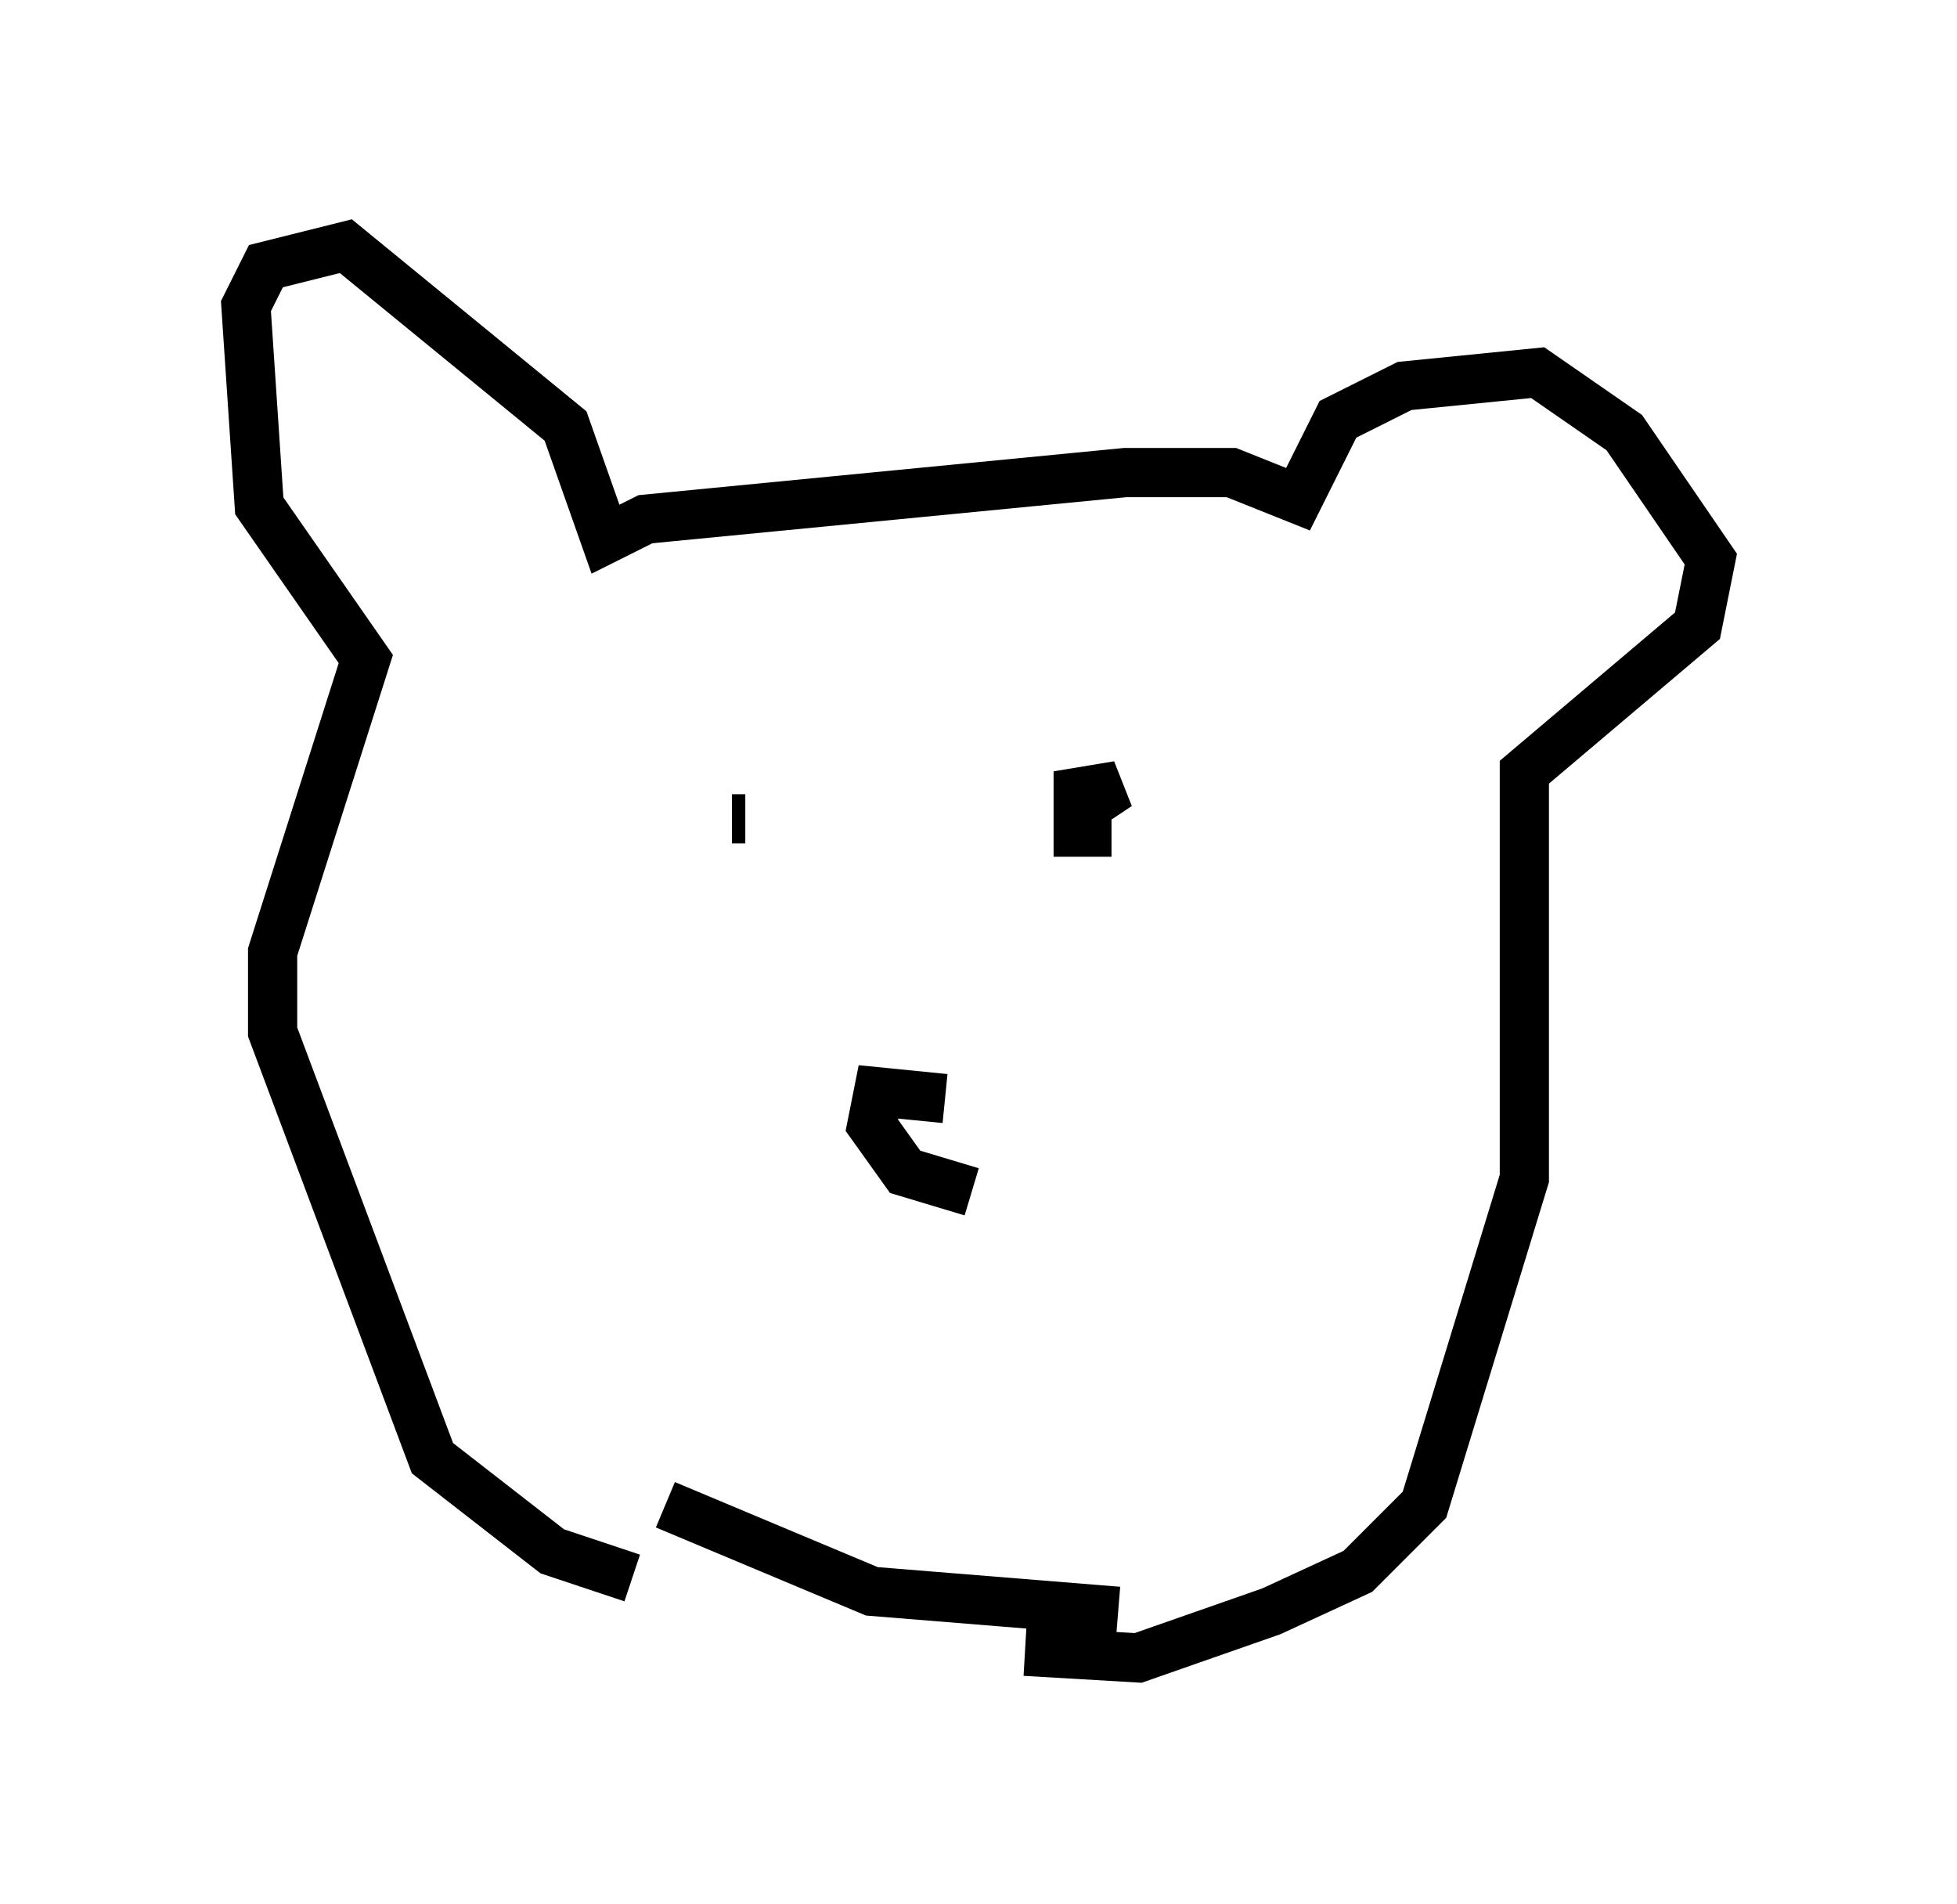 <?xml version="1.0" encoding="utf-8" ?>
<svg baseProfile="full" height="38.687" version="1.1" width="39.77" xmlns="http://www.w3.org/2000/svg" xmlns:ev="http://www.w3.org/2001/xml-events" xmlns:xlink="http://www.w3.org/1999/xlink"><defs /><rect fill="white" height="38.687" width="39.77" x="0" y="0" /><path d="M22.185, 32.199 m-9.337, -0.135 l-1.624, -0.541 -2.436, -1.894 l-3.248, -8.66 0.0, -1.624 l1.894, -5.954 -2.165, -3.112 l-0.271, -4.059 0.406, -0.812 l1.624, -0.406 4.465, 3.654 l0.812, 2.3 0.812, -0.406 l9.743, -0.947 2.165, 0.0 l1.353, 0.541 0.812, -1.624 l1.353, -0.677 2.706, -0.271 l1.759, 1.218 1.759, 2.571 l-0.271, 1.353 -3.518, 2.977 l0.0, 8.254 -2.03, 6.631 l-1.353, 1.353 -1.759, 0.812 l-2.706, 0.947 -2.3, -0.135 m1.894, -0.812 l-5.007, -0.406 -4.195, -1.759 m1.353, -13.938 l0.271, 0.0 m7.442, 0.271 l-0.677, 0.0 0.0, -0.812 l0.812, -0.135 -0.406, 0.271 m-3.112, 6.089 l-1.353, -0.135 -0.135, 0.677 l0.677, 0.947 1.353, 0.406 " fill="none" stroke="black" stroke-width="1" /></svg>